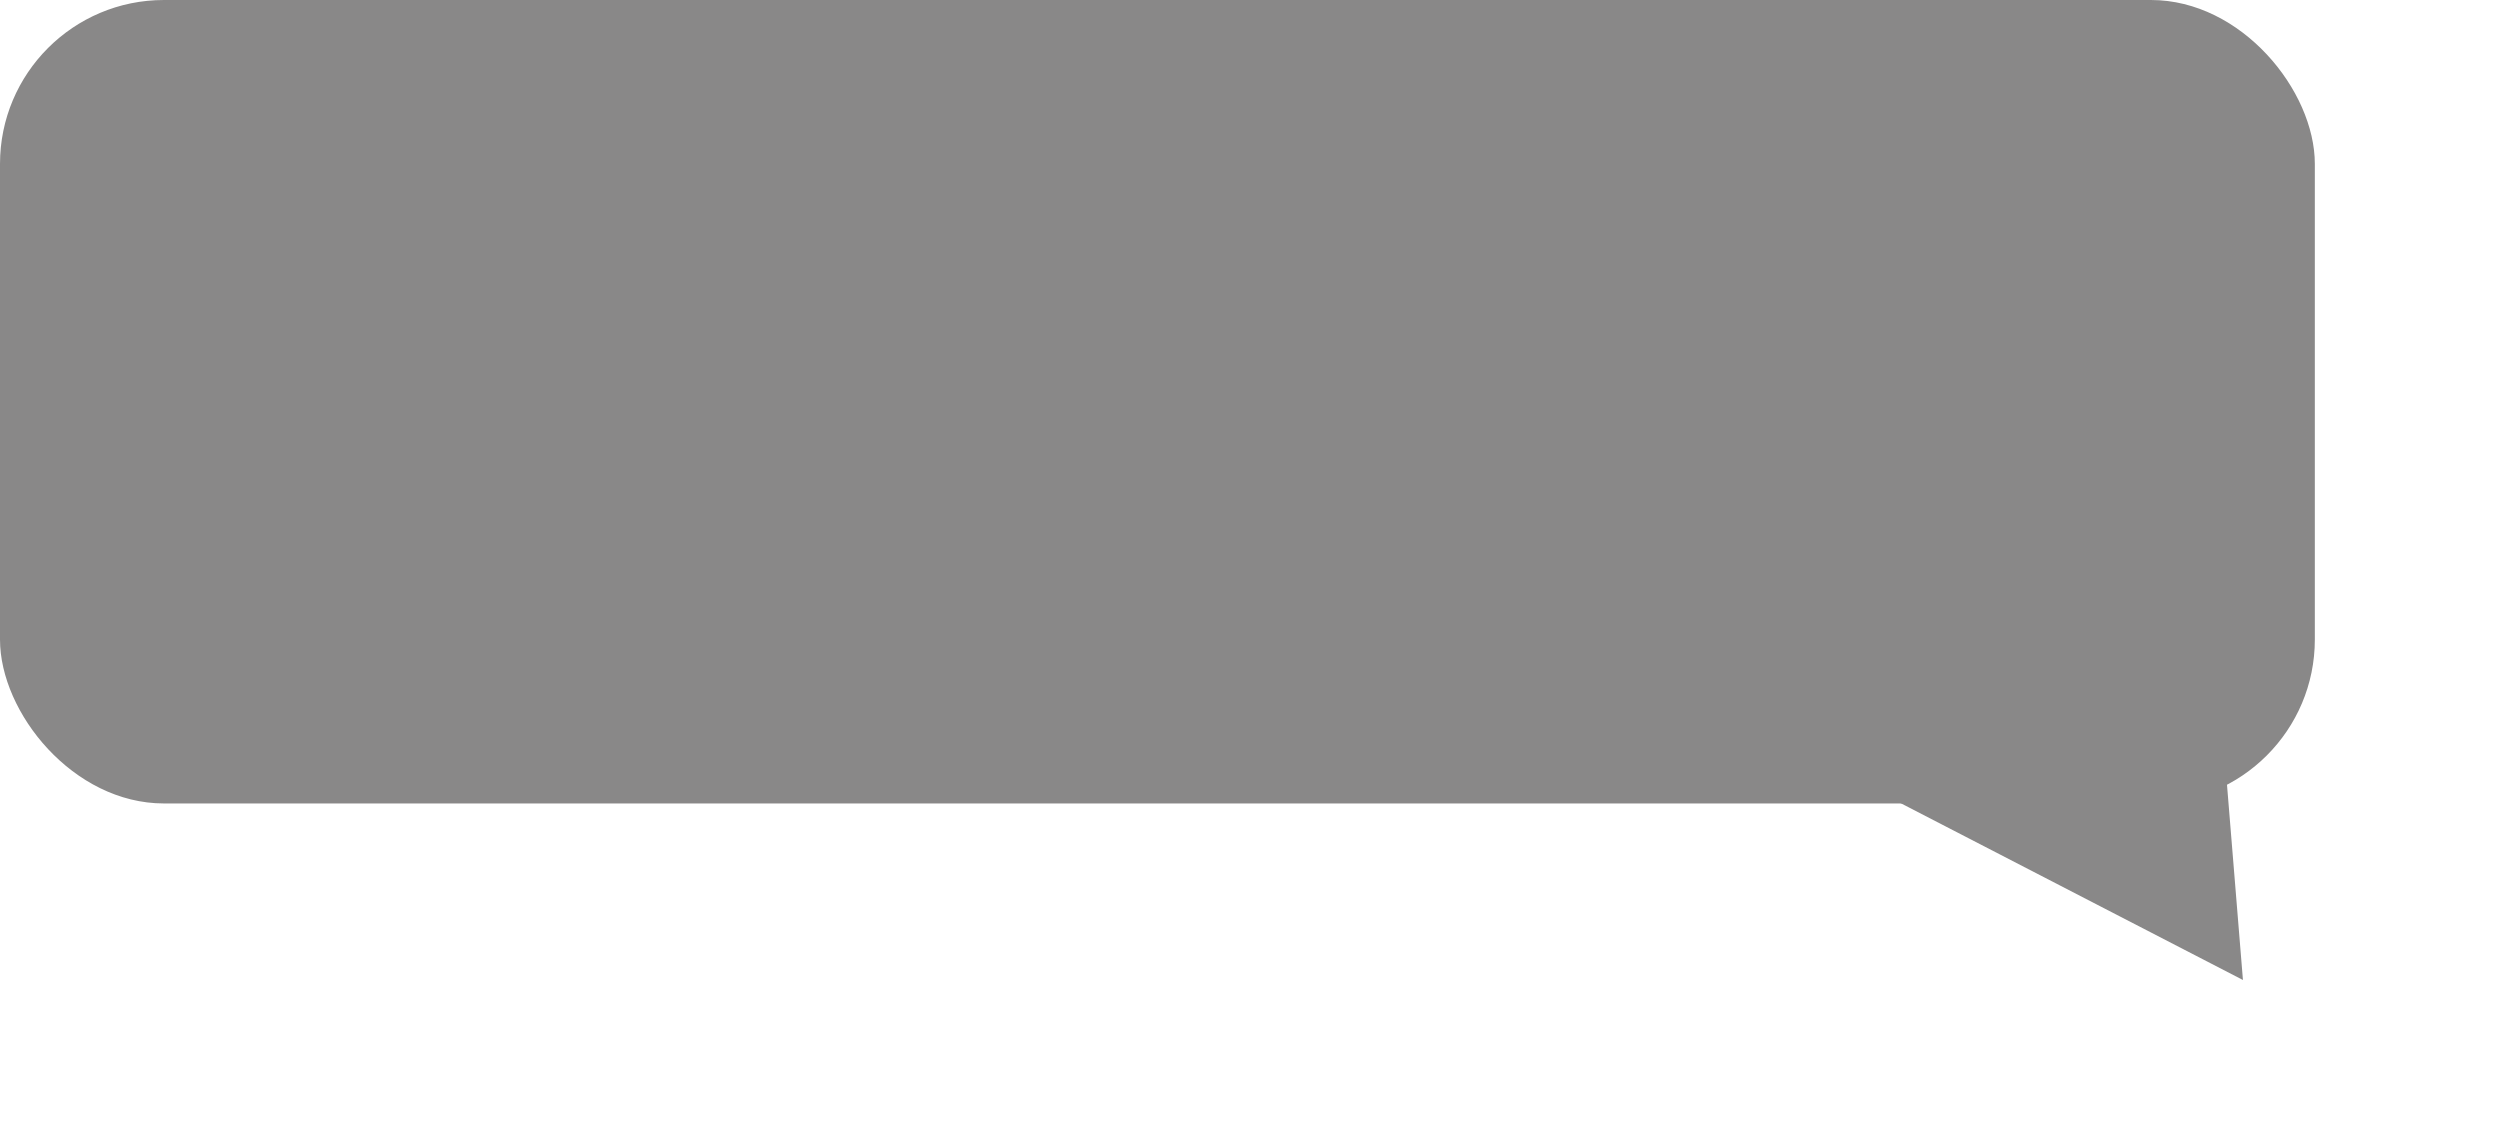 <svg width="305" height="138" viewBox="0 0 305 138" fill="none" xmlns="http://www.w3.org/2000/svg">
<rect width="282.41" height="98.022" rx="20" fill="#898888"/>
<path d="M273.639 119.559L215.611 89.584L268.591 57.758L273.639 119.559Z" fill="#898888"/>
</svg>

